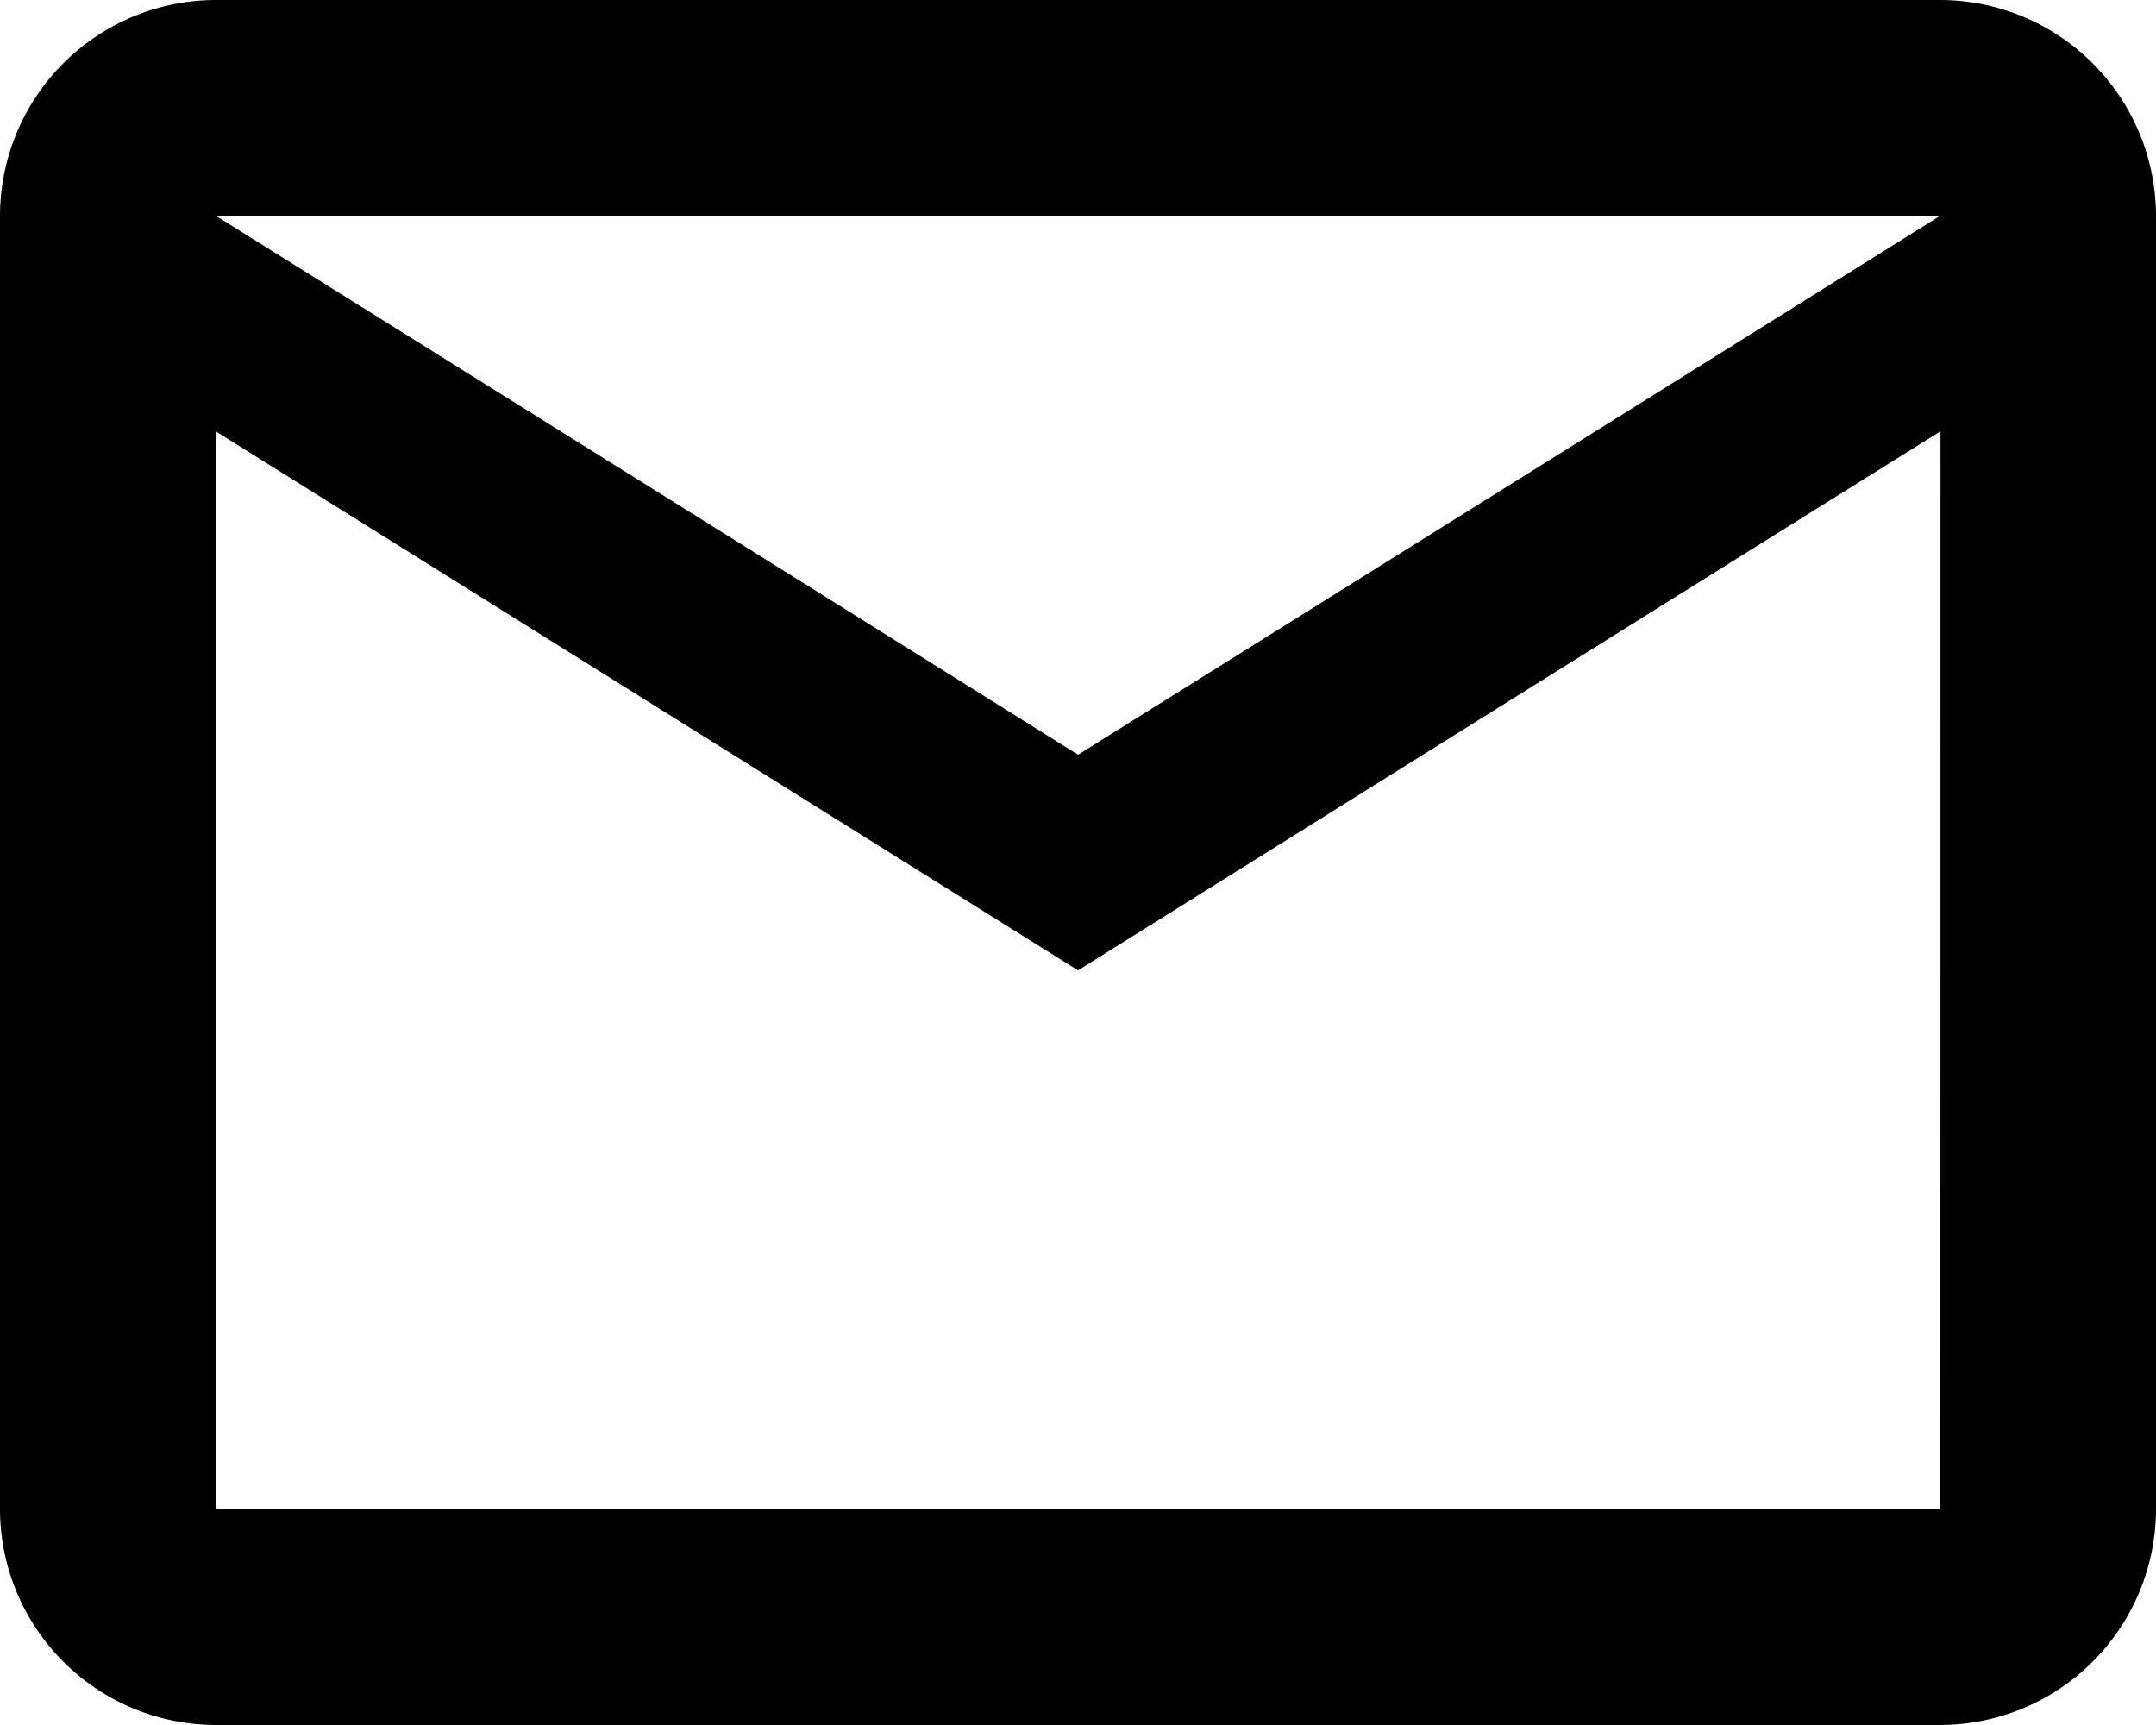 <svg xmlns="http://www.w3.org/2000/svg" width="18.539" height="14.831"><path d="M18.539 1.854A1.859 1.859 0 0016.685 0H1.854A1.859 1.859 0 000 1.854v11.123a1.859 1.859 0 001.854 1.854h14.831a1.859 1.859 0 001.854-1.854zm-1.854 0L9.27 6.489 1.854 1.854zm0 11.123H1.854V3.708L9.27 8.343l7.416-4.635z"/></svg>
